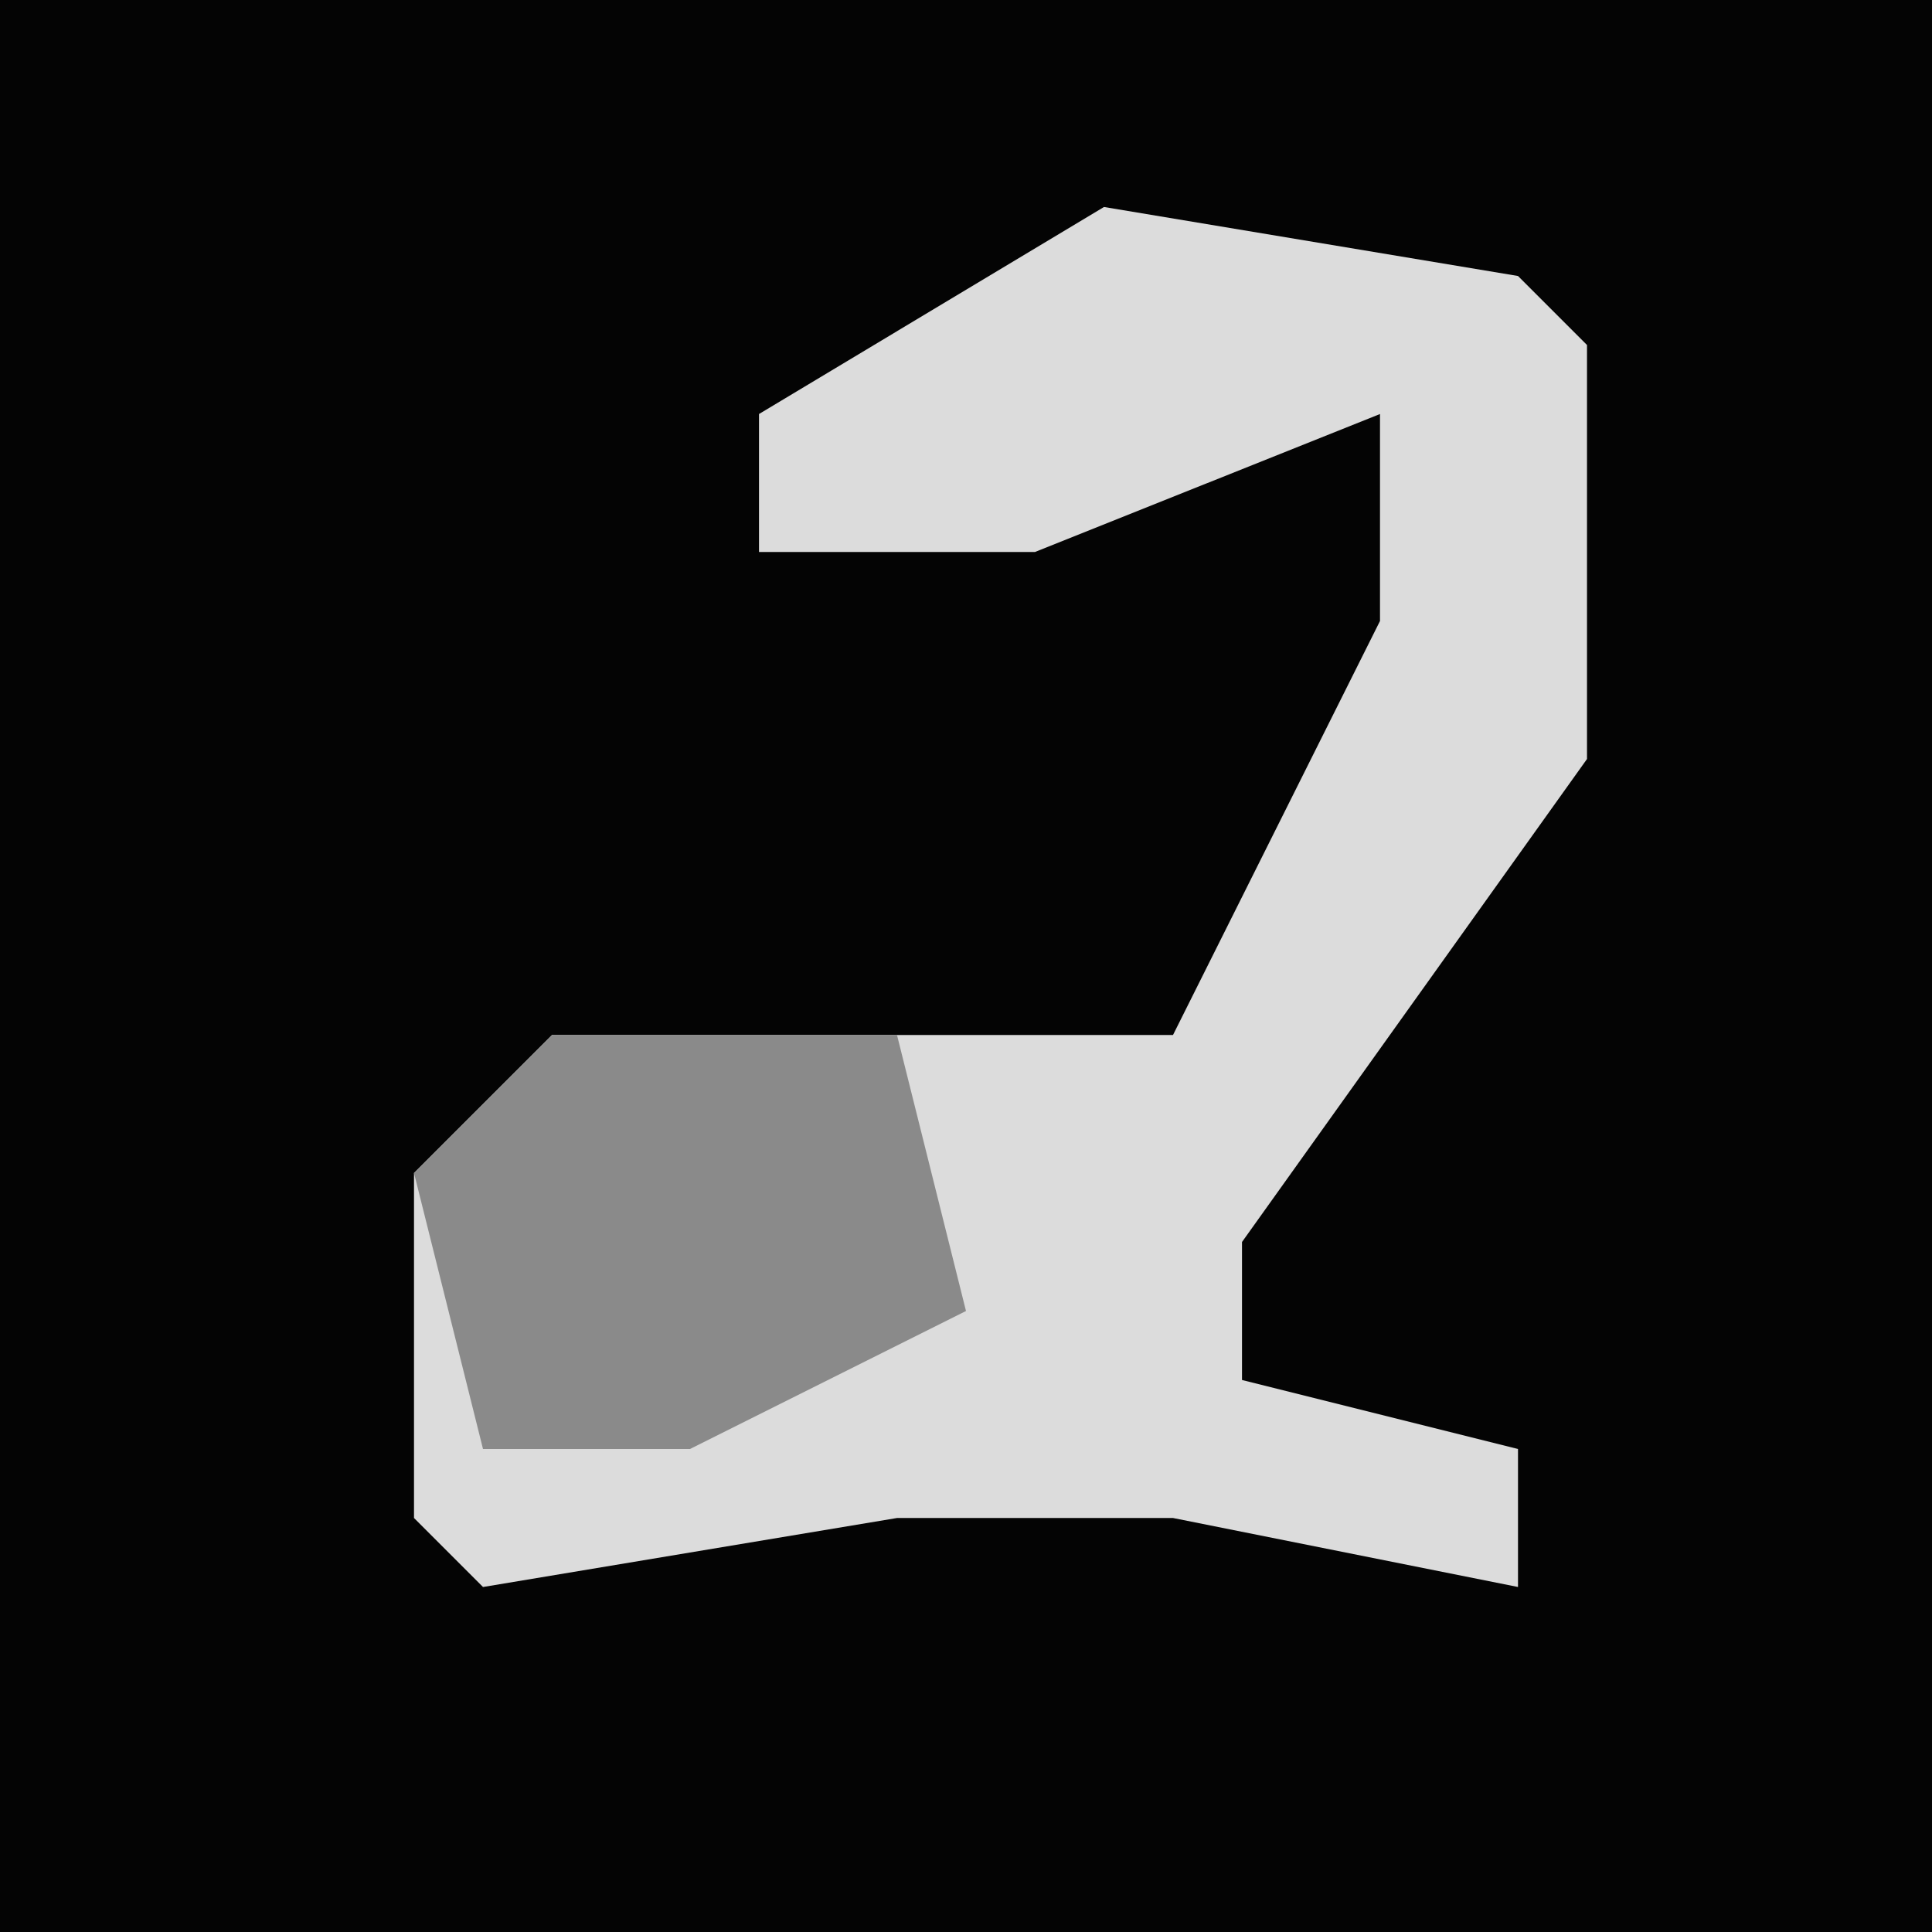 <?xml version="1.0" encoding="UTF-8"?>
<svg version="1.1" xmlns="http://www.w3.org/2000/svg" width="28" height="28">
<path d="M0,0 L28,0 L28,28 L0,28 Z " fill="#040404" transform="translate(0,0)"/>
<path d="M0,0 L6,1 L7,2 L7,8 L2,15 L2,17 L6,18 L6,20 L1,19 L-3,19 L-9,20 L-10,19 L-10,14 L-8,12 L-3,12 L1,12 L4,6 L4,3 L-1,5 L-5,5 L-5,3 Z " fill="#DCDCDC" transform="translate(16,3)"/>
<path d="M0,0 L5,0 L6,4 L2,6 L-1,6 L-2,2 Z " fill="#8A8A8A" transform="translate(8,15)"/>
</svg>
